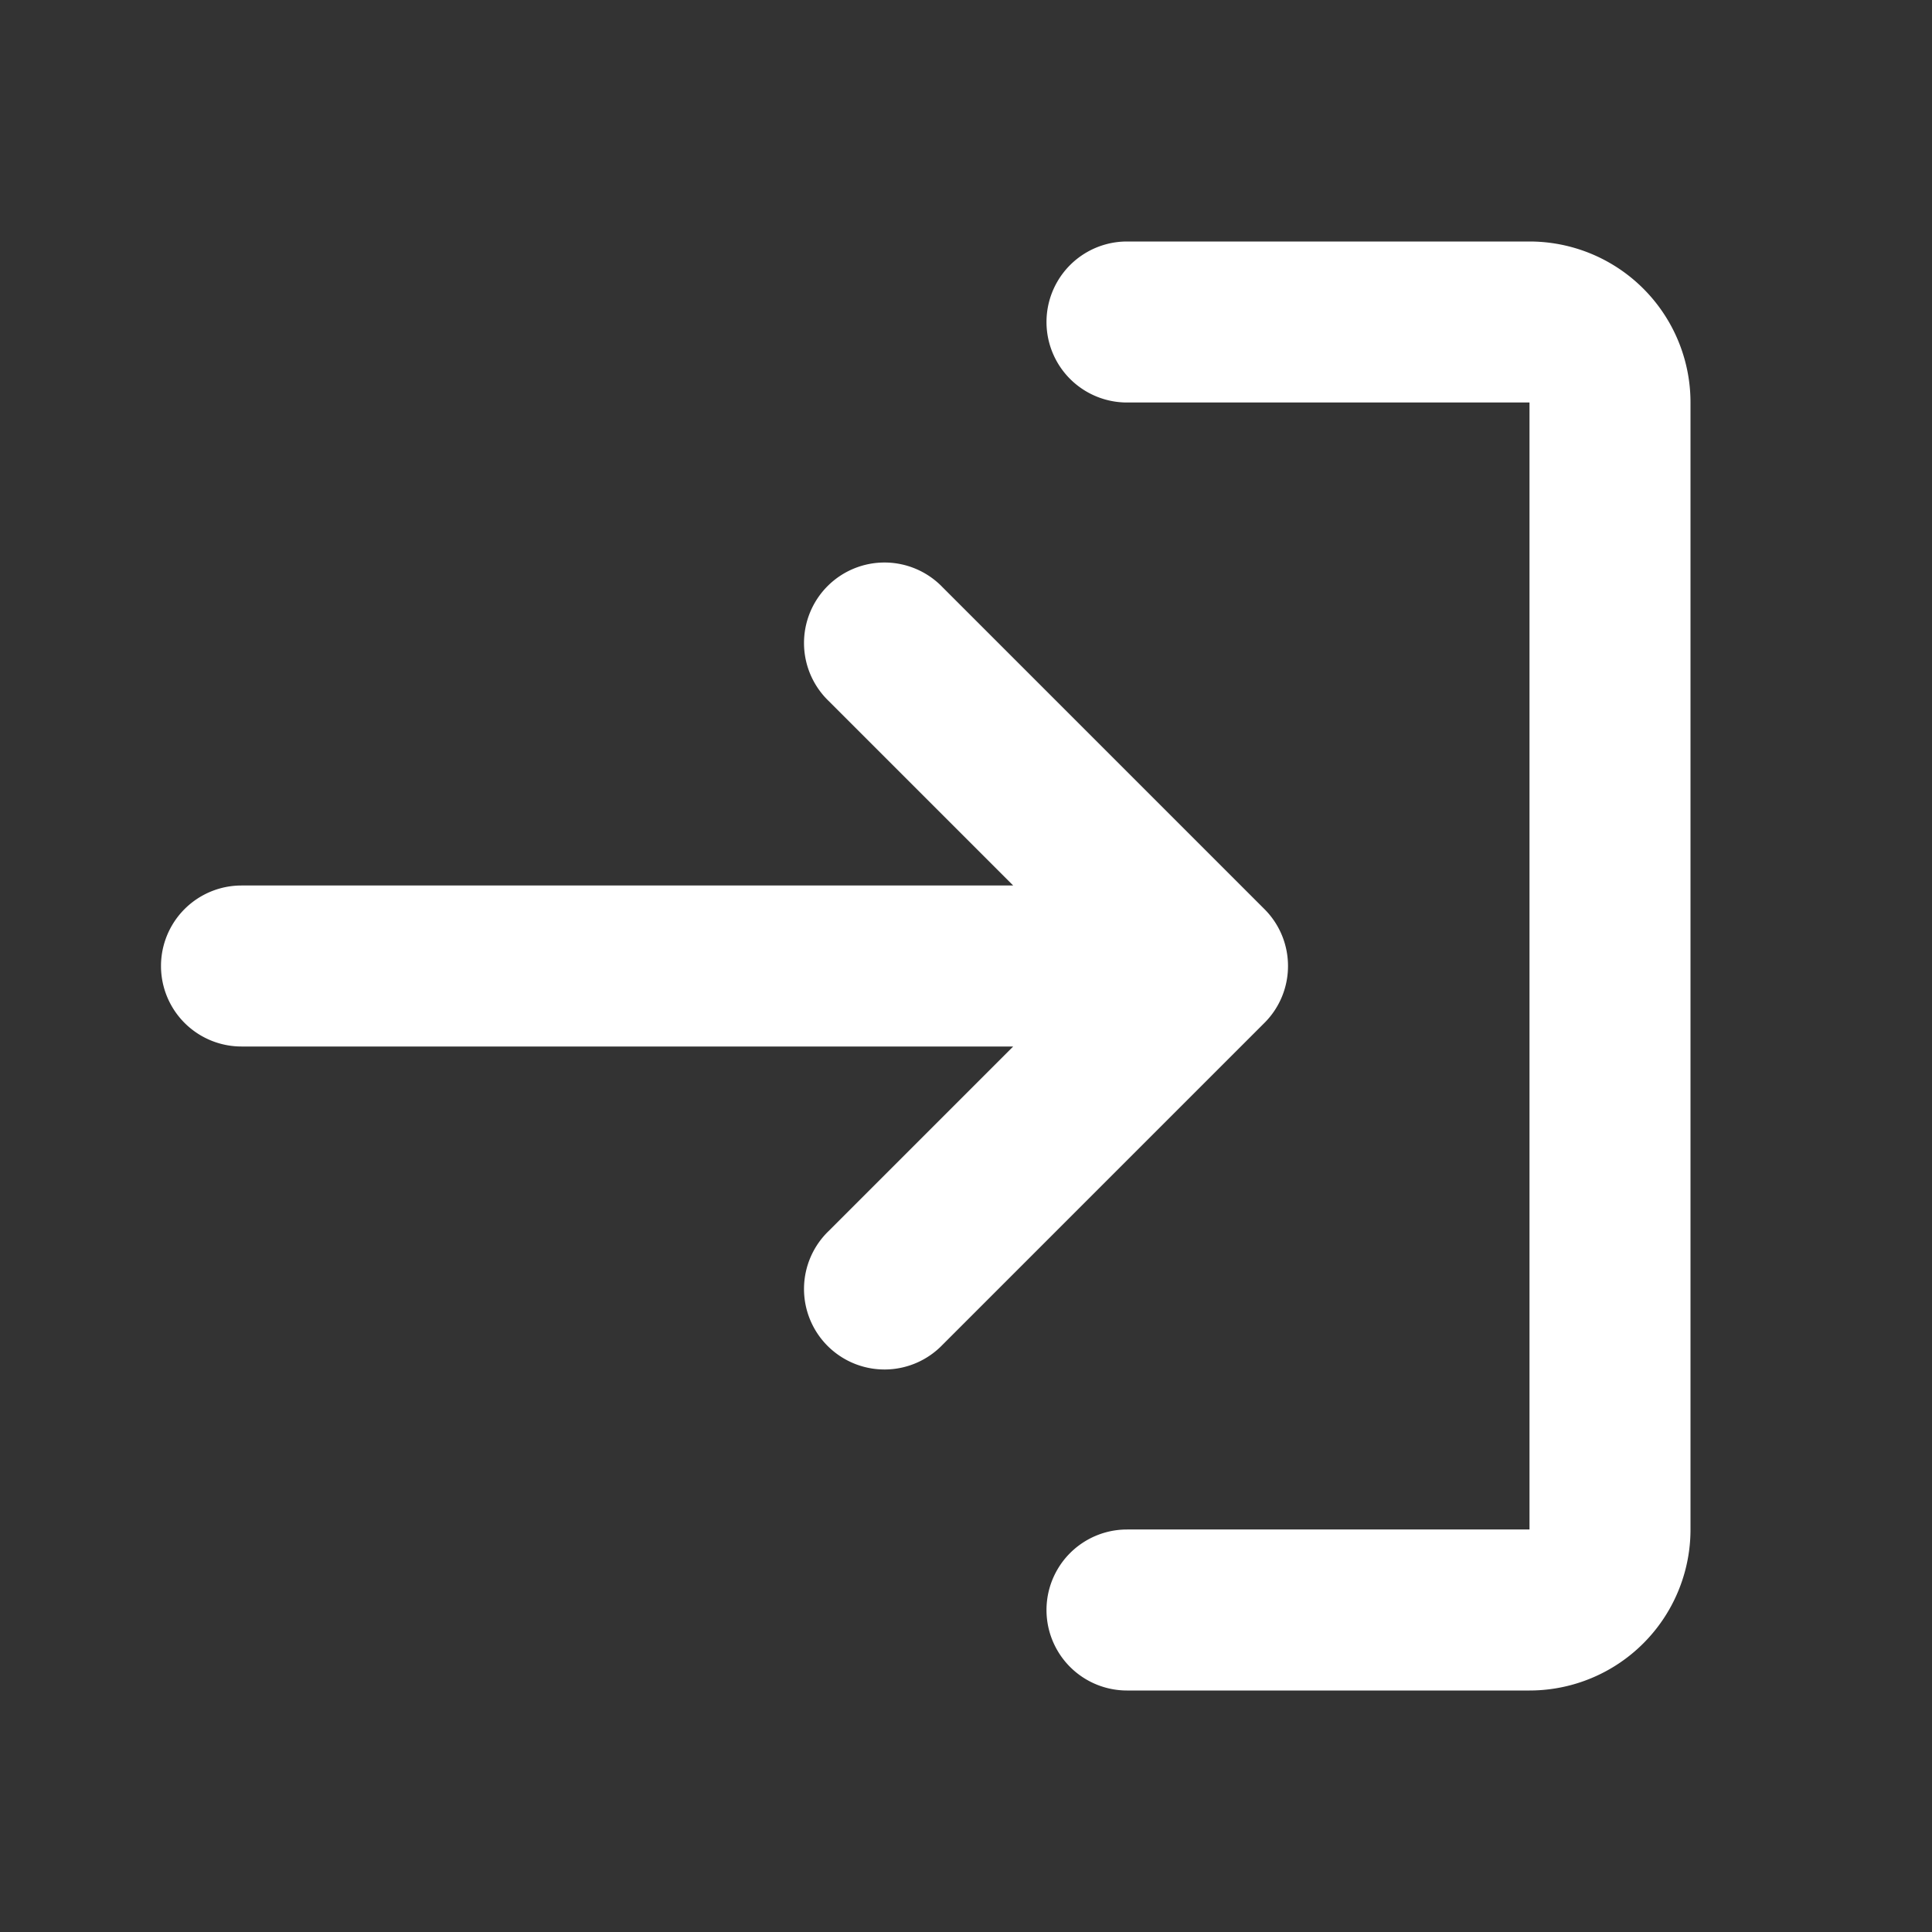 <svg width="24" height="24" fill="none" xmlns="http://www.w3.org/2000/svg"><rect width="100%" height="100%" fill="#333333" stroke="none"/><path d="M14 19a1 1 0 100 2h5a2 2 0 002-2V5a2 2 0 00-2-2h-5a1 1 0 100 2h5v14h-5z" fill="#fff"/><path d="M15.714 12.7a.996.996 0 00.286-.697v-.006a.997.997 0 00-.293-.704l-4-4a1 1 0 10-1.414 1.414L12.586 11H3a1 1 0 100 2h9.586l-2.293 2.293a1 1 0 101.414 1.414l4-4 .007-.007z" fill="#fff"/></svg>
